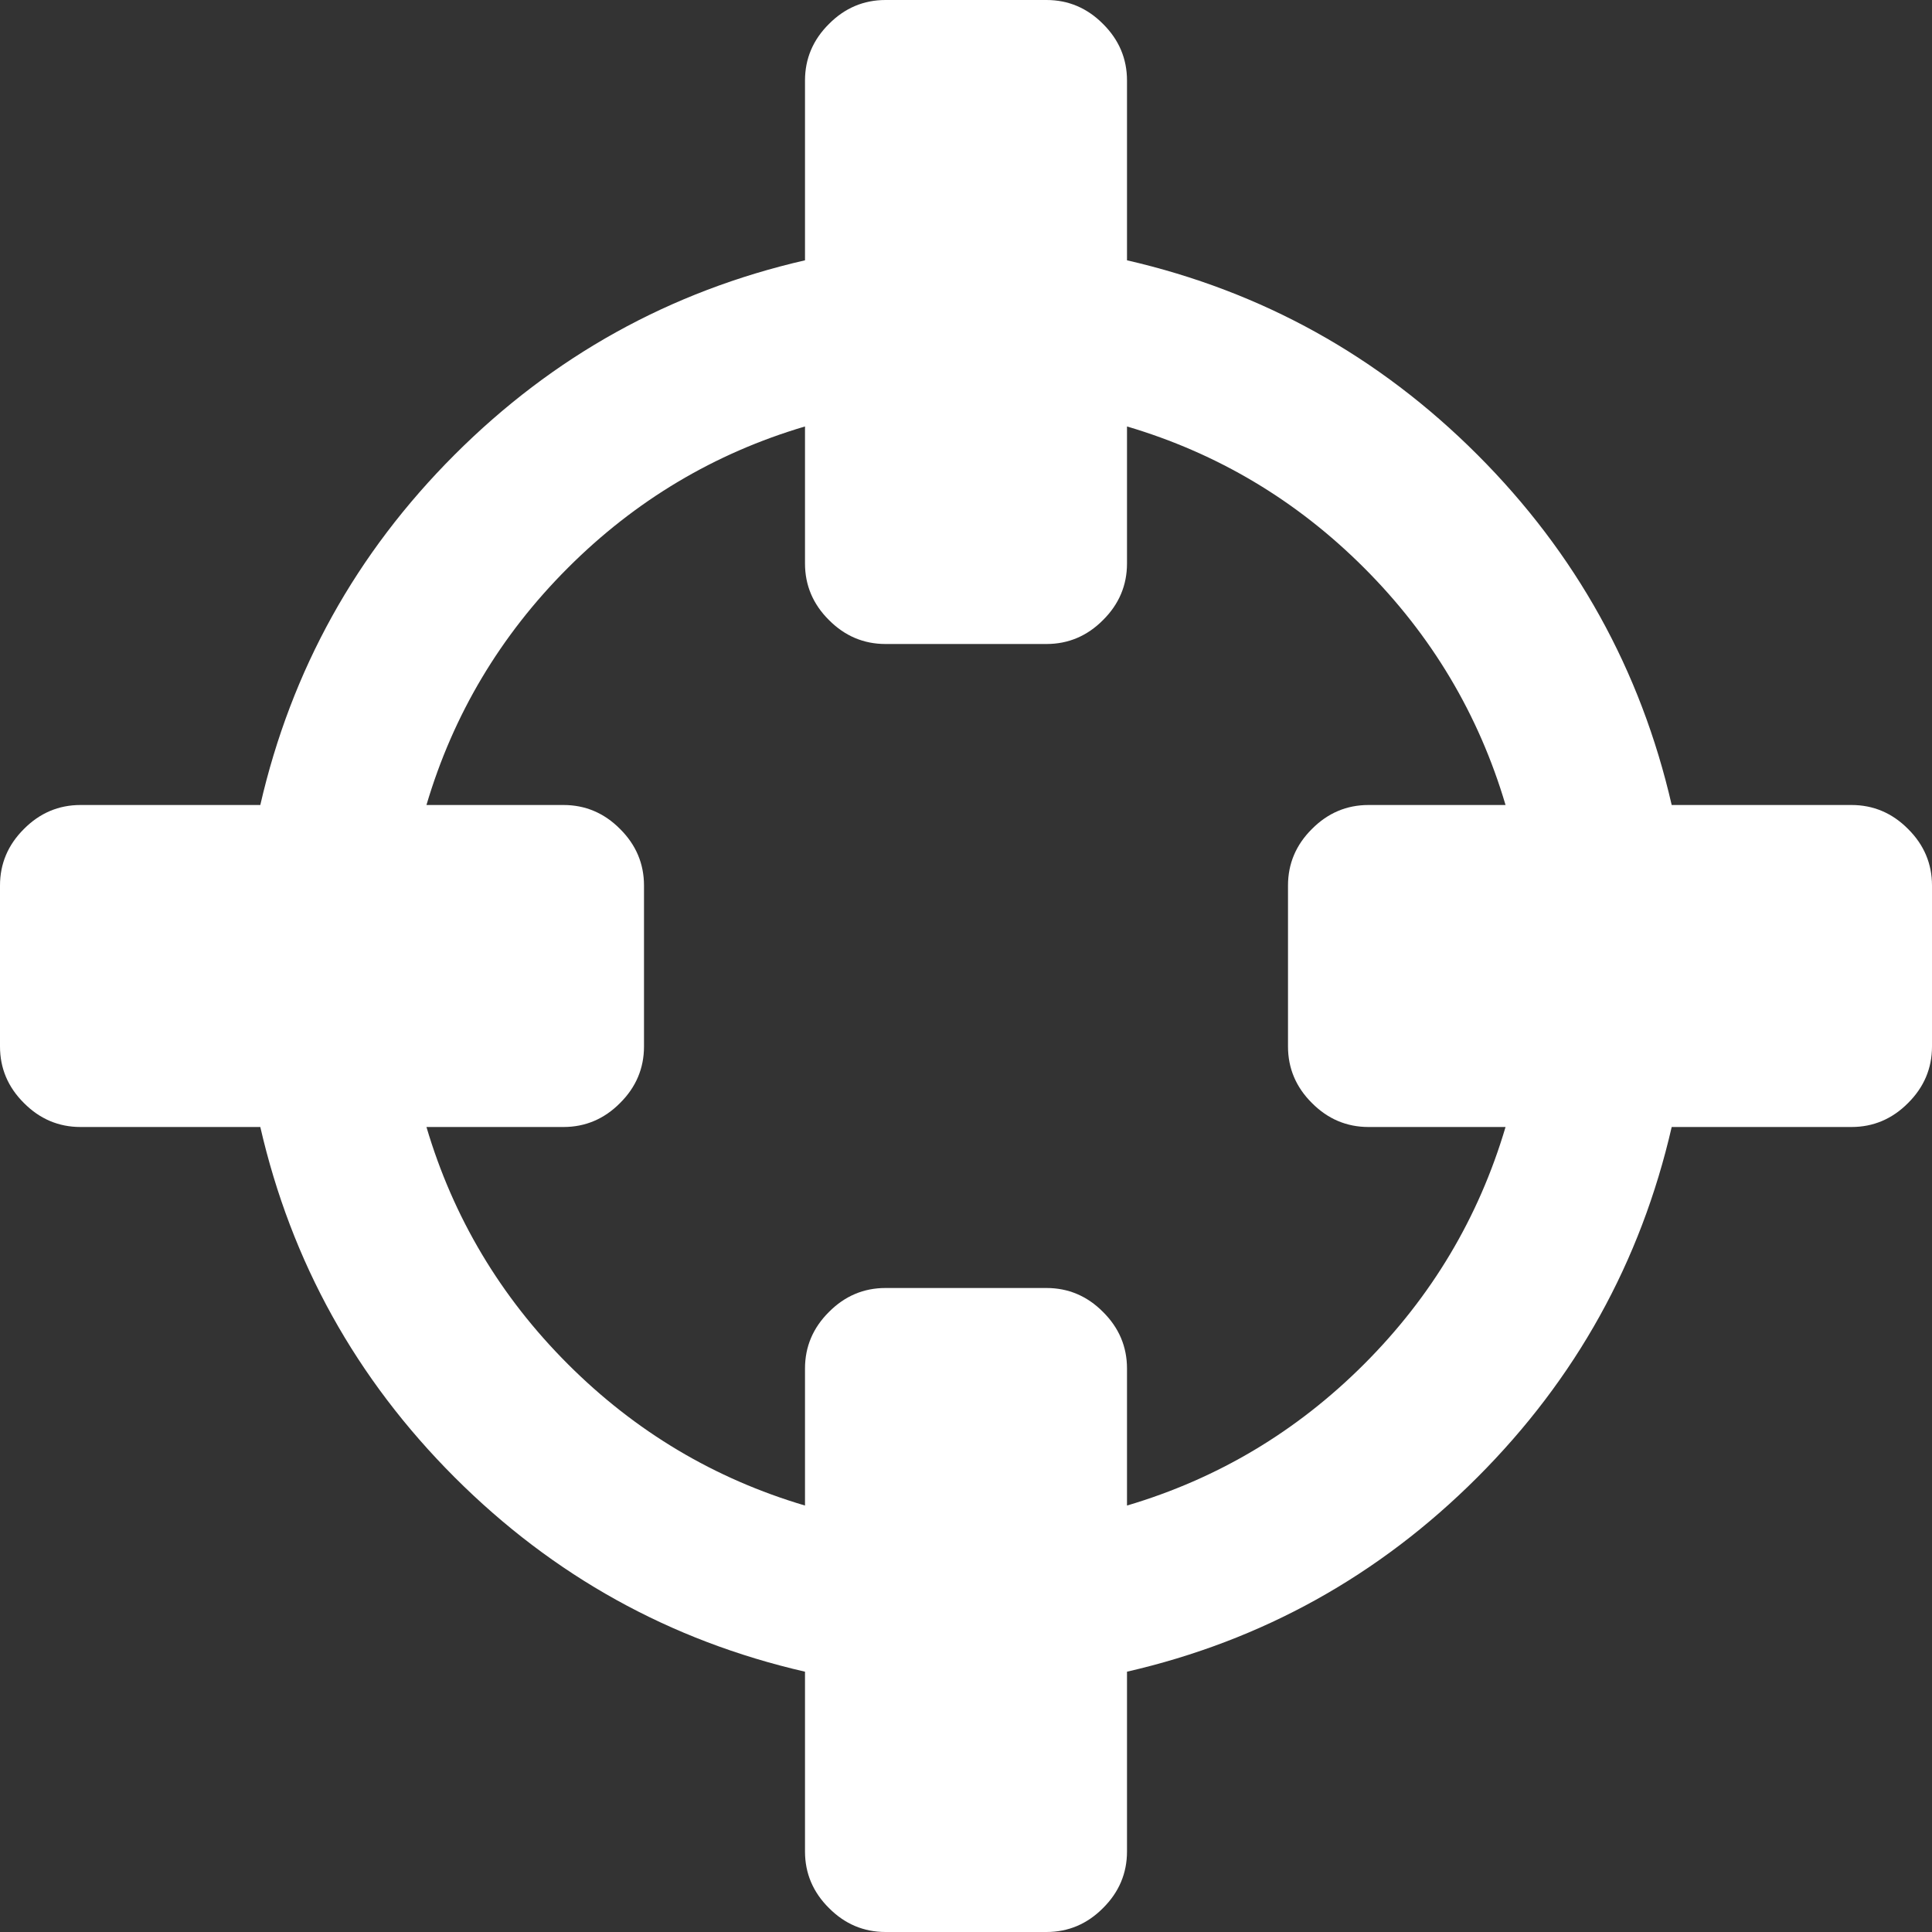 ﻿<?xml version="1.0" encoding="utf-8"?>
<svg version="1.1" xmlns:xlink="http://www.w3.org/1999/xlink" width="15px" height="15px" xmlns="http://www.w3.org/2000/svg">
  <rect width="100%" height="100%" fill="#333333" stroke="none"/>
  <g transform="matrix(1 0 0 1 -743 -16 )">
    <path d="M 10.591 10.591  C 11.115 10.067  11.481 9.453  11.689 8.75  L 10.625 8.75  C 10.456 8.75  10.309 8.688  10.186 8.564  C 10.062 8.441  10 8.294  10 8.125  L 10 6.875  C 10 6.706  10.062 6.559  10.186 6.436  C 10.309 6.312  10.456 6.25  10.625 6.25  L 11.689 6.25  C 11.481 5.547  11.115 4.933  10.591 4.409  C 10.067 3.885  9.453 3.519  8.75 3.311  L 8.75 4.375  C 8.75 4.544  8.688 4.691  8.564 4.814  C 8.441 4.938  8.294 5  8.125 5  L 6.875 5  C 6.706 5  6.559 4.938  6.436 4.814  C 6.312 4.691  6.25 4.544  6.25 4.375  L 6.25 3.311  C 5.547 3.519  4.933 3.885  4.409 4.409  C 3.885 4.933  3.519 5.547  3.311 6.25  L 4.375 6.25  C 4.544 6.25  4.691 6.312  4.814 6.436  C 4.938 6.559  5 6.706  5 6.875  L 5 8.125  C 5 8.294  4.938 8.441  4.814 8.564  C 4.691 8.688  4.544 8.75  4.375 8.75  L 3.311 8.75  C 3.519 9.453  3.885 10.067  4.409 10.591  C 4.933 11.115  5.547 11.481  6.25 11.689  L 6.25 10.625  C 6.25 10.456  6.312 10.309  6.436 10.186  C 6.559 10.062  6.706 10  6.875 10  L 8.125 10  C 8.294 10  8.441 10.062  8.564 10.186  C 8.688 10.309  8.75 10.456  8.75 10.625  L 8.75 11.689  C 9.453 11.481  10.067 11.115  10.591 10.591  Z M 14.814 6.436  C 14.938 6.559  15 6.706  15 6.875  L 15 8.125  C 15 8.294  14.938 8.441  14.814 8.564  C 14.691 8.688  14.544 8.75  14.375 8.75  L 12.979 8.75  C 12.738 9.798  12.235 10.705  11.47 11.47  C 10.705 12.235  9.798 12.738  8.75 12.979  L 8.75 14.375  C 8.75 14.544  8.688 14.691  8.564 14.814  C 8.441 14.938  8.294 15  8.125 15  L 6.875 15  C 6.706 15  6.559 14.938  6.436 14.814  C 6.312 14.691  6.25 14.544  6.25 14.375  L 6.25 12.979  C 5.202 12.738  4.295 12.235  3.53 11.47  C 2.765 10.705  2.262 9.798  2.021 8.75  L 0.625 8.75  C 0.456 8.75  0.309 8.688  0.186 8.564  C 0.062 8.441  0 8.294  0 8.125  L 0 6.875  C 0 6.706  0.062 6.559  0.186 6.436  C 0.309 6.312  0.456 6.25  0.625 6.25  L 2.021 6.25  C 2.262 5.202  2.765 4.295  3.53 3.53  C 4.295 2.765  5.202 2.262  6.25 2.021  L 6.25 0.625  C 6.25 0.456  6.312 0.309  6.436 0.186  C 6.559 0.062  6.706 0  6.875 0  L 8.125 0  C 8.294 0  8.441 0.062  8.564 0.186  C 8.688 0.309  8.75 0.456  8.75 0.625  L 8.75 2.021  C 9.798 2.262  10.705 2.765  11.47 3.53  C 12.235 4.295  12.738 5.202  12.979 6.25  L 14.375 6.25  C 14.544 6.25  14.691 6.312  14.814 6.436  Z " fill-rule="nonzero" fill="#ffffff" stroke="none" transform="matrix(1 0 0 1 743 16 )" />
  </g>
</svg>